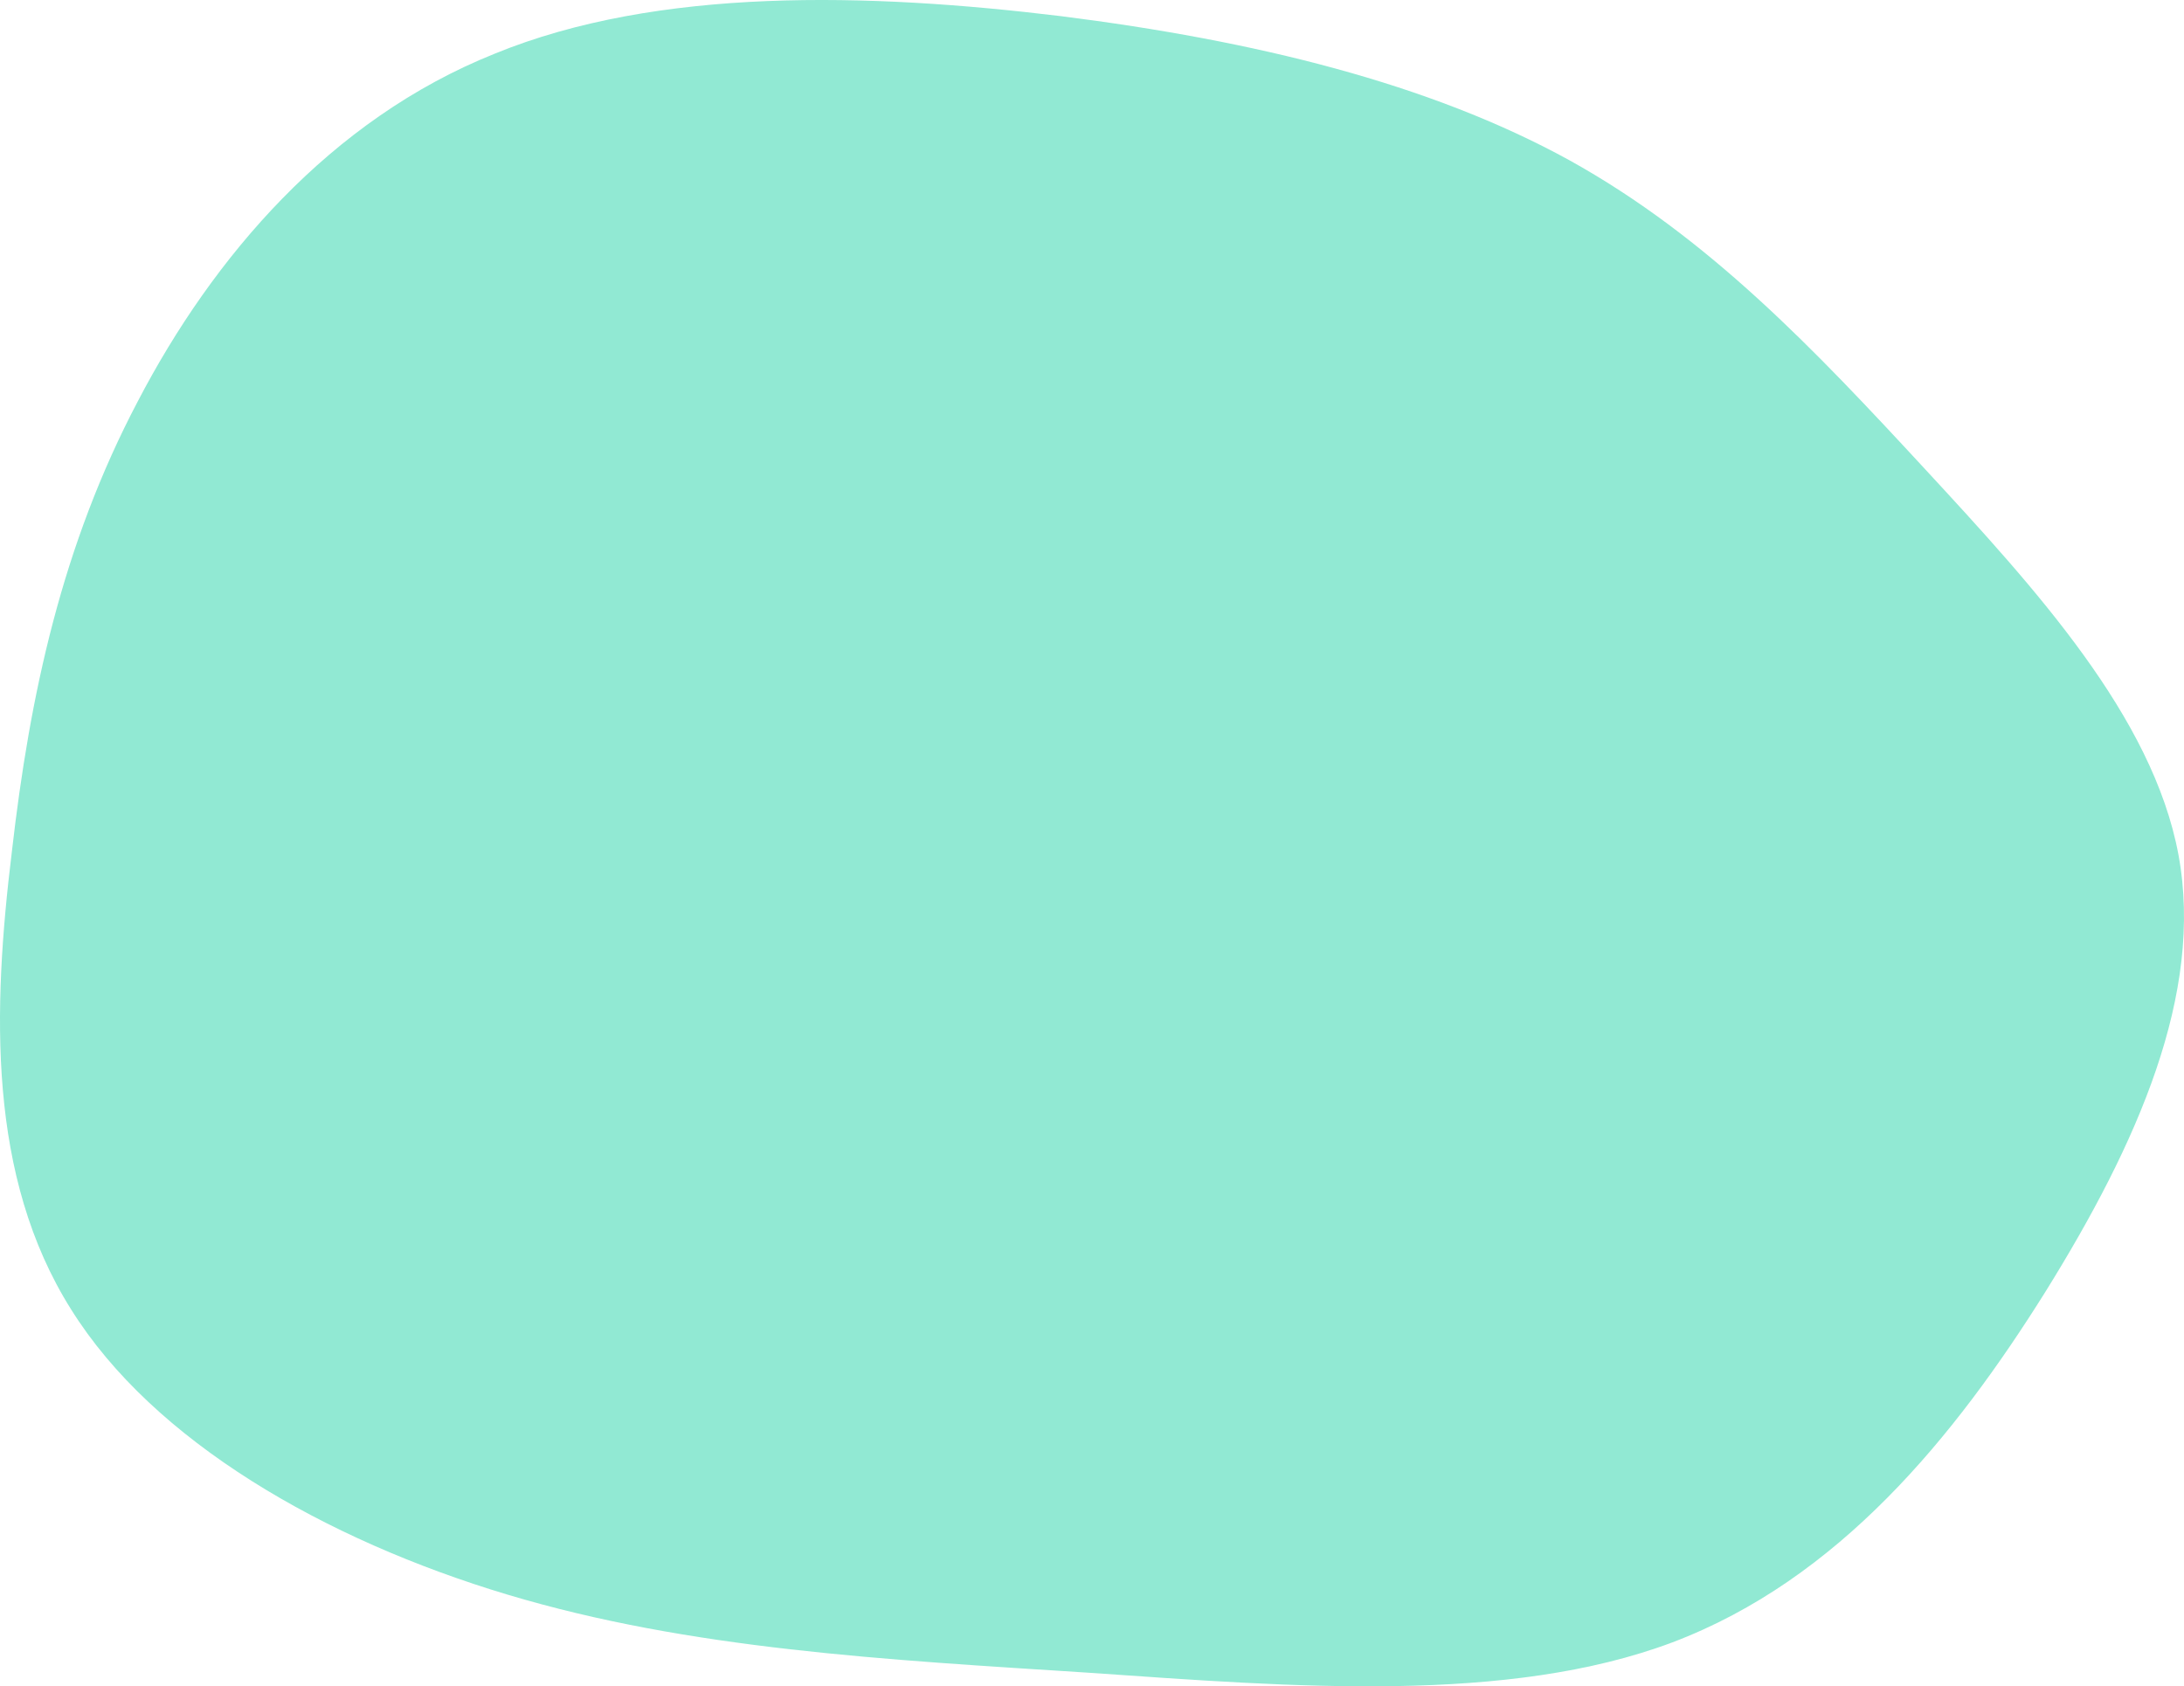 <svg xmlns="http://www.w3.org/2000/svg" width="787.71" height="608.228" viewBox="0 0 787.71 608.228">
  <path id="blob" d="M482.266-25.272c50.145,27.825,88.217,68.1,128.147,111.3s82.182,89.334,91.468,139.126c9.286,50.159-14.858,104.345-47.823,157.432-32.965,52.722-74.753,103.979-134.648,126.678C459.979,531.6,382.905,525.375,309.081,520.25c-73.824-4.76-143.934-8.421-209.865-28.191s-127.683-55.284-157.4-102.88c-30.18-47.962-28.322-108.006-21.358-165.121,6.5-56.749,18.108-110.569,45.5-162.558C-7.109,9.876,35.142-39.917,94.573-63.715c58.966-24.164,135.112-21.967,204.293-13.547C368.512-68.475,431.657-53.1,482.266-25.272Z" transform="translate(83.822 83.093)" fill="#91e9d3"/>
</svg>
